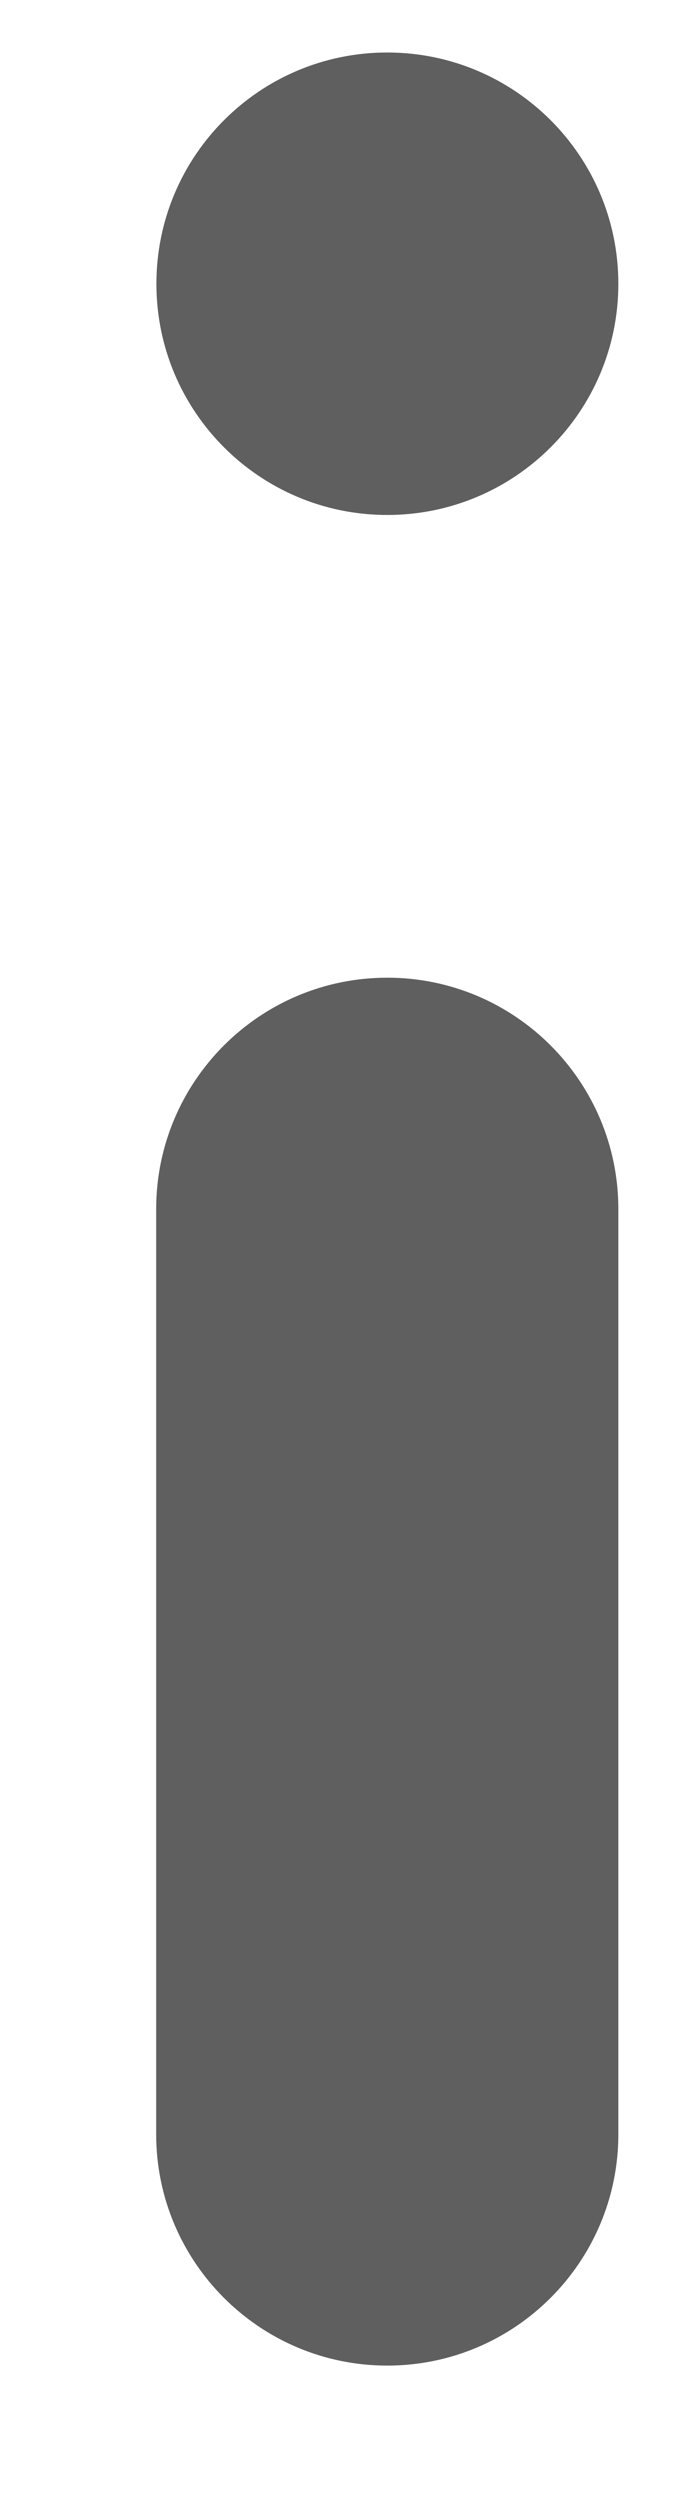 <svg width="3" height="11" viewBox="0 0 3 11" fill="none" xmlns="http://www.w3.org/2000/svg">
<path fill-rule="evenodd" clip-rule="evenodd" d="M1.706 2.266C2.268 2.266 2.724 1.811 2.724 1.249C2.724 0.686 2.268 0.231 1.706 0.231C1.144 0.231 0.689 0.686 0.689 1.249C0.689 1.811 1.144 2.266 1.706 2.266ZM1.706 4.302C1.144 4.302 0.688 4.758 0.688 5.32V9.391C0.688 9.953 1.144 10.409 1.706 10.409C2.268 10.409 2.724 9.953 2.724 9.391V5.32C2.724 4.758 2.268 4.302 1.706 4.302Z" fill="#111111" fill-opacity="0.67"></path>
</svg>
